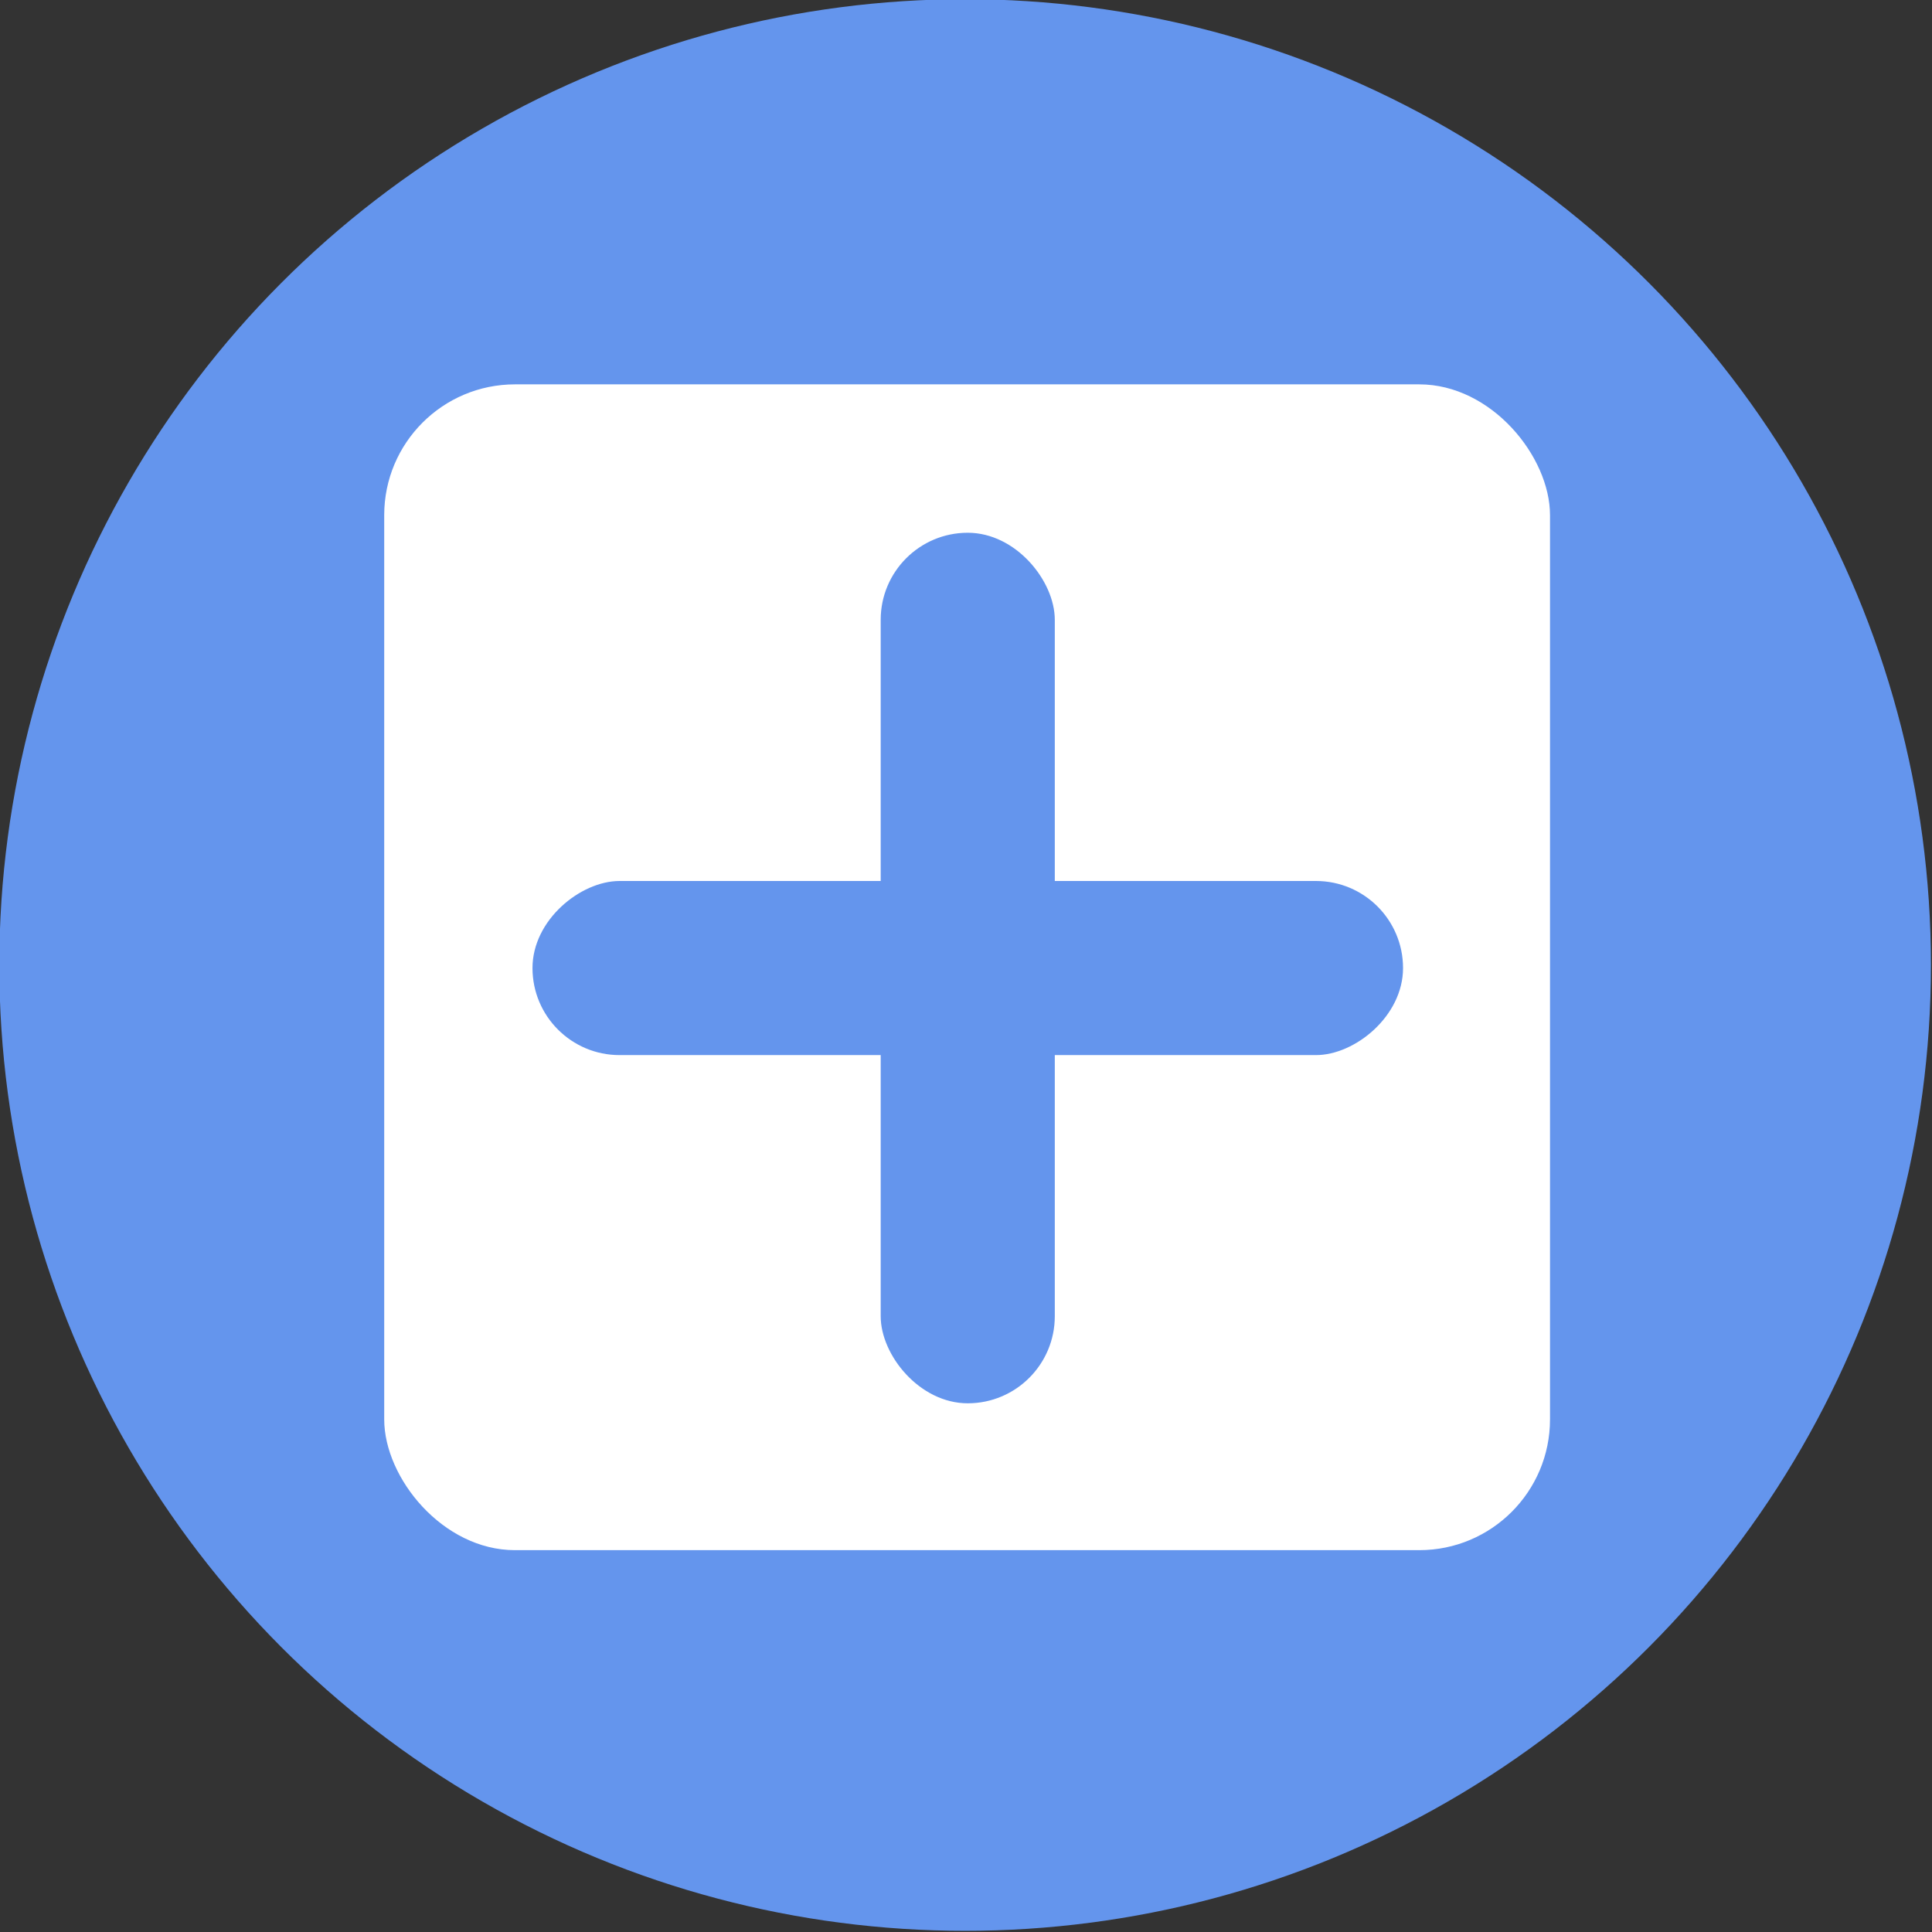<?xml version="1.0" encoding="UTF-8" standalone="no"?>
<!-- Created with Inkscape (http://www.inkscape.org/) -->

<svg
   width="67.316mm"
   height="67.316mm"
   viewBox="0 0 67.316 67.316"
   version="1.1"
   id="svg1"
   xmlns="http://www.w3.org/2000/svg"
   xmlns:svg="http://www.w3.org/2000/svg">
  <rect x="0" y="0" width="67.316" height="67.316" fill="#333333" stroke="none"/>
  <defs
     id="defs1" />
  <g
     id="layer1"
     transform="translate(-106.892,-128.058)">
    <g
       id="g8"
       transform="matrix(1.131,0,0,1.131,-14.026,-16.804)">
      <circle
         style="fill:#6495ed;fill-opacity:1;stroke:none;stroke-width:7.5"
         id="path1-5"
         cx="136.645"
         cy="157.812"
         r="29.754" />
      <g
         id="g7"
         transform="matrix(1.152,0,0,1.152,-20.71,-23.918)">
        <rect
           style="fill:#ffffff;fill-opacity:1;stroke:none;stroke-width:19.872"
           id="rect2-2"
           width="31.176"
           height="31.176"
           x="121.058"
           y="142.224"
           rx="3.497"
           ry="3.497" />
        <g
           id="g6"
           transform="matrix(1.12,0,0,1.12,-16.38,-18.917)">
          <rect
             style="fill:#6495ed;fill-opacity:1;stroke:none;stroke-width:1.066"
             id="rect3"
             width="4.157"
             height="20.786"
             x="-159.891"
             y="126.253"
             rx="2.079"
             ry="2.079"
             transform="rotate(-90)" />
          <rect
             style="fill:#6495ed;fill-opacity:1;stroke:none;stroke-width:1.066"
             id="rect5"
             width="4.157"
             height="20.786"
             x="134.567"
             y="147.419"
             rx="2.079"
             ry="2.079" />
        </g>
      </g>
    </g>
  </g>
</svg>
